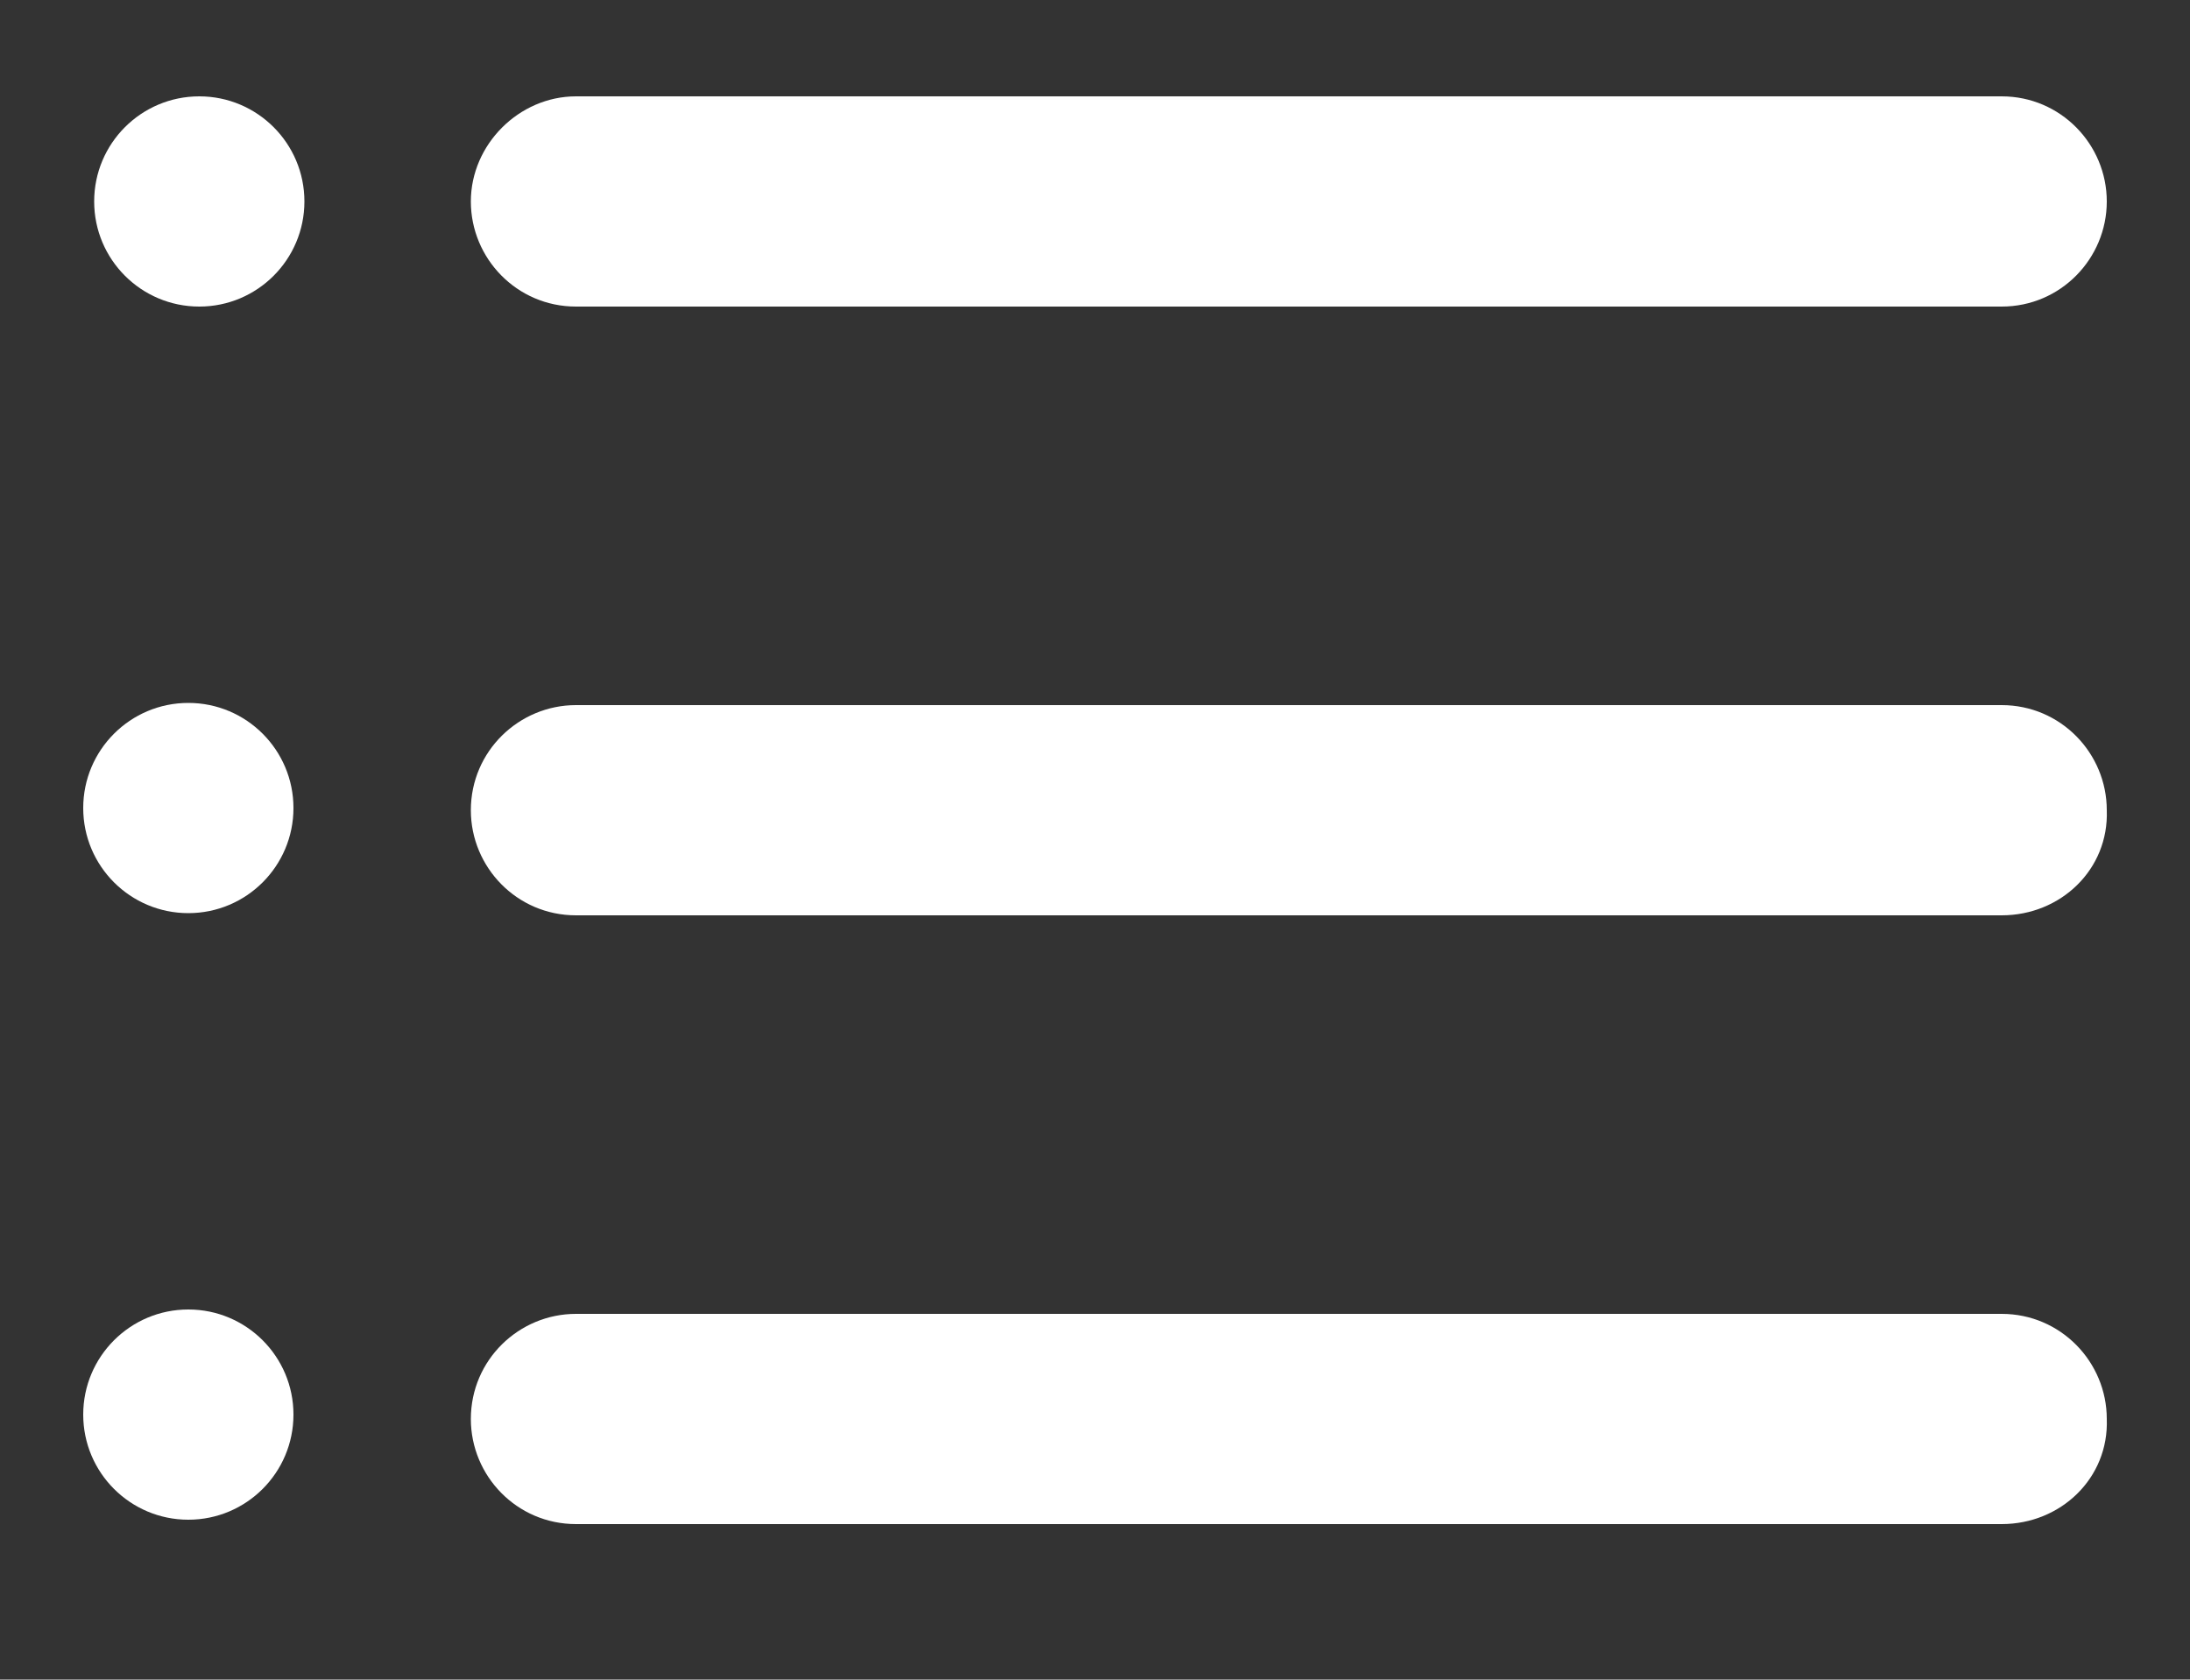 <svg xmlns="http://www.w3.org/2000/svg" viewBox="0 0 100 76.7"><rect x="0" y="0" width="100" height="76.7" fill="#333333" stroke="none"/><style type="text/css">  
	.st0{fill:#FFFFFF;}
</style><path class="st0" d="M91.4 14H26.3c-2.7 0-4.8-2.2-4.8-4.8s2.2-4.8 4.8-4.8h65.1c2.7 0 4.8 2.2 4.8 4.8S94.1 14 91.4 14z"/><path class="st0" d="M91.4 41.8H26.3c-2.7 0-4.8-2.2-4.8-4.8 0-2.7 2.2-4.8 4.8-4.8h65.1c2.7 0 4.8 2.2 4.8 4.8C96.3 39.7 94.1 41.8 91.4 41.8z"/><path class="st0" d="M91.4 69.6H26.3c-2.7 0-4.8-2.2-4.8-4.8 0-2.7 2.2-4.8 4.8-4.8h65.1c2.7 0 4.8 2.2 4.8 4.8C96.3 67.5 94.1 69.6 91.4 69.6z"/><circle class="st0" cx="9.1" cy="9.2" r="4.8"/><circle class="st0" cx="8.6" cy="36.9" r="4.8"/><circle class="st0" cx="8.6" cy="64.6" r="4.8"/></svg>